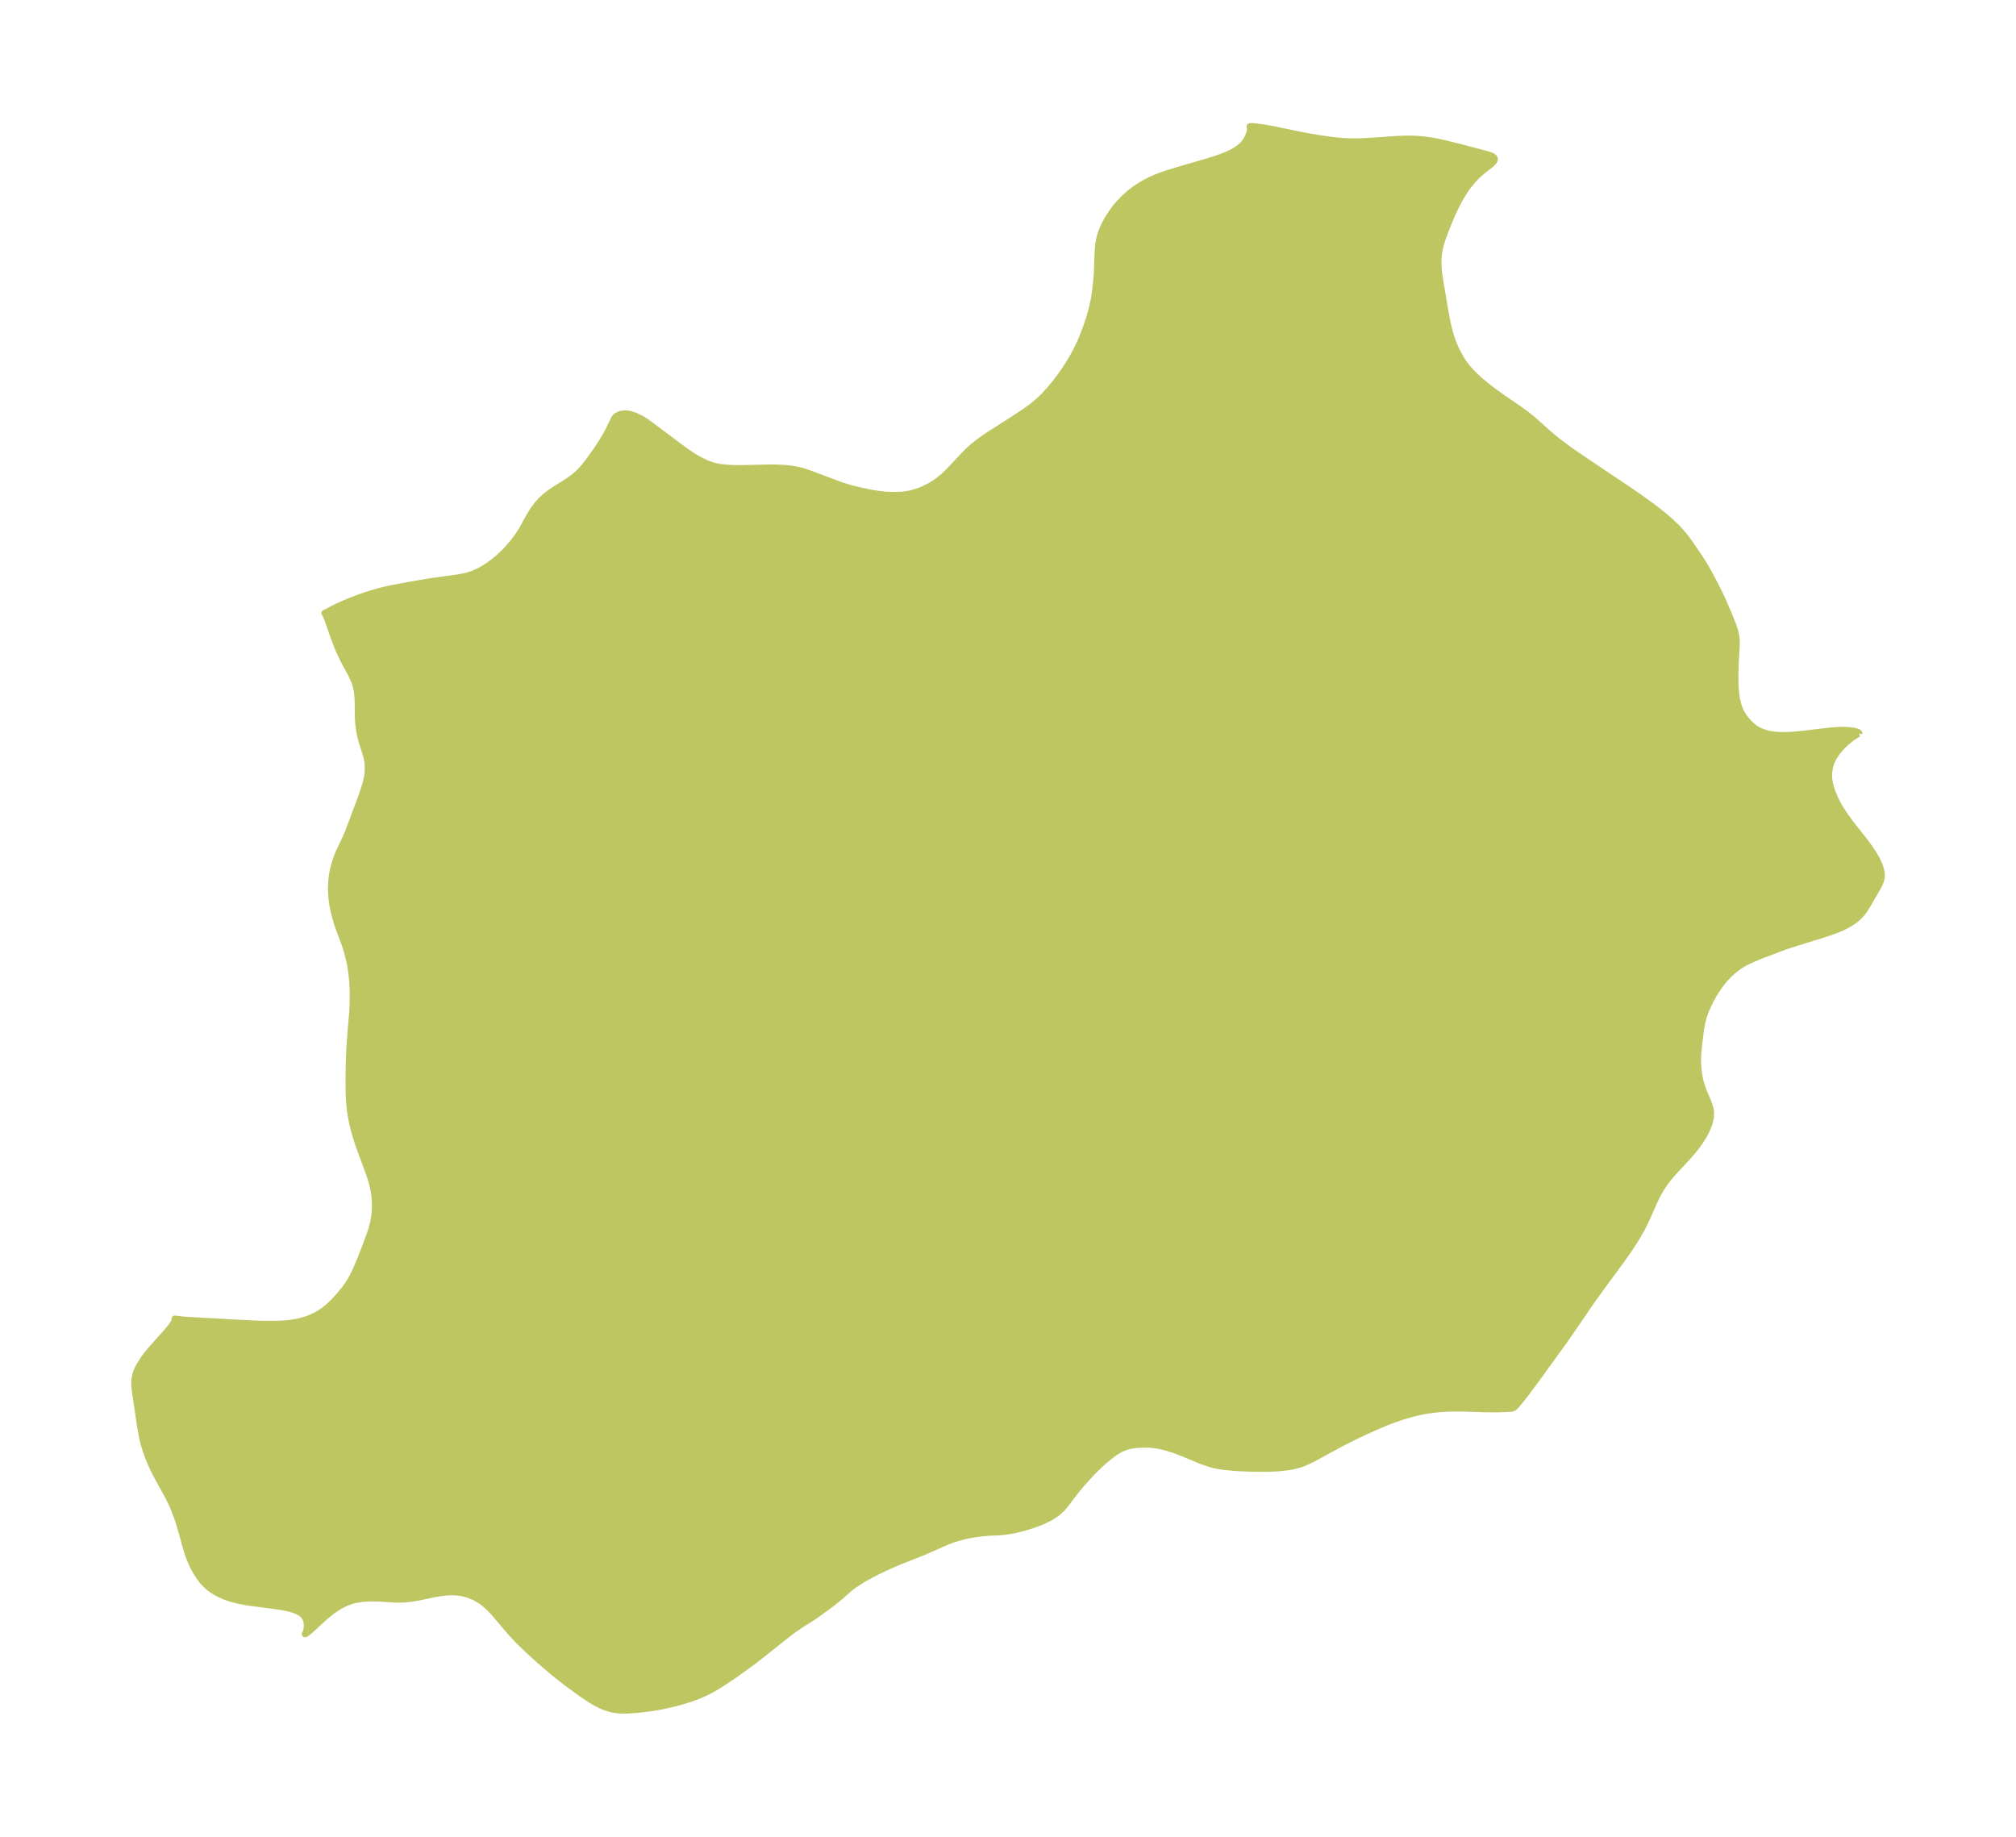 <?xml version="1.0" encoding="UTF-8"?>
<!DOCTYPE svg  PUBLIC '-//W3C//DTD SVG 1.1//EN'  'http://www.w3.org/Graphics/SVG/1.1/DTD/svg11.dtd'>
<svg width="307.9pt" height="280.51pt" version="1.1" viewBox="0 0 307.9 280.51" xmlns="http://www.w3.org/2000/svg" xmlns:xlink="http://www.w3.org/1999/xlink">
 <defs>
  <style type="text/css">*{stroke-linejoin: round; stroke-linecap: butt}</style>
 </defs>
 <g id="figure_1">
  <g id="patch_1">
   <path d="m0 280.51h307.9v-280.51h-307.9v280.51z" fill="none"/>
  </g>
  <g id="axes_1">
   <g id="PatchCollection_1">
    <defs>
     <path id="mda031a330b" d="m283.93-168.47-0.138 0.041-0.613 0.355-0.559 0.396-0.609 0.499-0.603 0.572-0.638 0.713-0.196 0.247-0.498 0.736-0.389 0.783-0.203 0.607-0.188 1.142 0.035 0.897 0.172 0.913 0.32 1.022 0.429 1.02 0.407 0.806 0.456 0.794 0.813 1.225 0.836 1.118 2.158 2.744 0.675 0.93 0.557 0.843 0.477 0.828 0.394 0.852 0.24 0.756 0.077 0.441 0.021 0.366-0.024 0.357-0.119 0.504-0.186 0.464-0.234 0.459-1.593 2.749-0.568 0.887-0.427 0.544-0.41 0.424-0.551 0.456-0.611 0.414-0.591 0.344-0.575 0.294-1.058 0.447-1.762 0.615-4.821 1.491-1.37 0.456-3.411 1.292-1.23 0.508-0.868 0.394-0.733 0.382-0.803 0.517-0.756 0.594-0.681 0.632-0.592 0.636-0.427 0.517-0.688 0.951-0.593 0.952-0.511 0.937-0.282 0.576-0.338 0.77-0.272 0.725-0.161 0.512-0.142 0.541-0.138 0.668-0.13 0.842-0.231 1.925-0.146 1.49-0.032 0.729 0.008 0.793 0.074 1.016 0.115 0.806 0.198 0.904 0.234 0.781 0.236 0.646 0.739 1.769 0.176 0.491 0.105 0.365 0.102 0.593-0.022 0.779-0.173 0.8-0.255 0.719-0.334 0.726-0.299 0.554-0.611 0.976-0.477 0.663-0.411 0.522-1.073 1.237-1.983 2.128-0.835 0.971-0.497 0.643-0.342 0.487-0.445 0.71-0.498 0.921-0.457 0.962-1.237 2.785-0.612 1.225-0.828 1.446-1.055 1.627-1.215 1.725-2.891 3.926-1.585 2.201-3.92 5.718-4.535 6.276-1.571 2.116-1.245 1.574-0.533 0.586-0.192 0.163-0.061 0.027-0.026-0.01-0.149 0.061-0.404 0.046-1.805 0.067-1.977-0.017-3.369-0.116-2.123 0.015-1.569 0.104-1.502 0.187-0.929 0.163-0.916 0.197-0.984 0.251-0.968 0.284-1.369 0.461-1.339 0.511-1.067 0.444-2.007 0.895-1.878 0.892-1.093 0.548-1.073 0.559-4.096 2.224-0.696 0.343-0.954 0.403-0.969 0.283-0.672 0.138-0.688 0.107-0.976 0.106-0.996 0.065-0.957 0.031-2.094-0.006-2.075-0.077-0.94-0.059-1.523-0.15-0.78-0.116-0.771-0.16-0.908-0.26-1.161-0.425-2.526-1.056-1.227-0.475-1.236-0.407-1.244-0.302-0.773-0.118-0.771-0.067-0.982-0.02-0.997 0.057-0.867 0.132-0.713 0.188-0.888 0.372-0.768 0.46-0.943 0.71-0.914 0.776-0.597 0.545-1.071 1.052-1.474 1.613-0.823 0.985-0.595 0.752-1.091 1.458-0.638 0.75-0.697 0.617-0.439 0.314-0.734 0.445-1.045 0.509-0.456 0.19-1.117 0.408-1.27 0.394-1.421 0.348-0.654 0.121-1.077 0.147-0.58 0.053-1.869 0.085-0.858 0.09-1.099 0.152-0.961 0.163-0.592 0.127-1.339 0.367-0.652 0.221-0.791 0.307-3.552 1.567-3.594 1.41-1.531 0.668-1.634 0.765-1.075 0.541-1.38 0.767-1.39 0.905-0.784 0.625-1.357 1.212-1.021 0.818-0.514 0.382-2.358 1.71-1.931 1.216-1.139 0.769-1.385 1.06-2.947 2.35-1.82 1.419-1.035 0.77-1.795 1.279-1.616 1.095-0.775 0.499-0.765 0.464-0.859 0.473-0.795 0.385-1.187 0.491-0.871 0.309-1.537 0.47-1.047 0.279-1.784 0.395-1.564 0.264-2.3 0.271-1.62 0.096-0.973-0.025-0.912-0.124-0.645-0.157-0.737-0.251-0.707-0.31-0.761-0.403-0.702-0.427-1.245-0.833-1.847-1.339-0.873-0.666-1.732-1.381-2.041-1.745-1.932-1.768-1.341-1.311-1.093-1.176-2.631-3.09-0.645-0.669-0.543-0.497-0.439-0.354-0.482-0.336-0.857-0.474-0.922-0.364-0.835-0.219-0.761-0.116-0.736-0.041-0.845 0.024-0.703 0.069-0.705 0.104-0.89 0.167-2.078 0.442-1.185 0.2-1.212 0.11-1.059 0.01-2.634-0.171-1.301-0.021-1.249 0.083-1.045 0.173-0.668 0.179-0.757 0.286-0.39 0.184-0.563 0.306-0.469 0.289-0.535 0.365-0.57 0.431-0.848 0.715-1.787 1.647-0.645 0.559-0.289 0.218-0.137 0.047 0.116-0.194 0.054-0.146 0.081-0.318 0.053-0.382 0.011-0.341-0.061-0.532-0.06-0.221-0.108-0.263-0.1-0.176-0.171-0.227-0.259-0.254-0.381-0.269-0.435-0.221-0.635-0.232-0.512-0.14-0.792-0.169-1.425-0.232-4.106-0.532-1.444-0.277-0.892-0.227-0.547-0.167-0.679-0.245-0.556-0.238-0.614-0.311-0.659-0.404-0.464-0.339-0.347-0.292-0.684-0.707-0.425-0.544-0.638-0.991-0.487-0.928-0.385-0.876-0.248-0.665-0.304-0.948-0.689-2.469-0.499-1.681-0.247-0.744-0.491-1.29-0.347-0.784-0.664-1.32-1.454-2.629-0.662-1.296-0.398-0.871-0.426-1.043-0.336-0.95-0.276-0.919-0.208-0.833-0.314-1.629-0.772-5.201-0.142-1.175-0.01-0.77 0.035-0.375 0.086-0.456 0.11-0.383 0.143-0.384 0.165-0.368 0.291-0.548 0.628-0.97 0.379-0.511 0.647-0.797 2.39-2.659 0.728-0.886 0.278-0.399 0.243-0.439 0.075-0.224 0.001-0.065-0.051-0.064 1.054 0.131 1.19 0.091 9.37 0.517 1.824 0.064 1.95 0.001 1.076-0.04 0.871-0.072 0.73-0.095 0.998-0.193 1.074-0.311 0.542-0.205 0.598-0.267 0.779-0.419 0.742-0.495 0.591-0.477 0.484-0.442 0.426-0.422 0.885-0.965 0.761-0.928 0.578-0.811 0.322-0.518 0.346-0.625 0.556-1.156 0.507-1.18 0.907-2.329 0.712-1.94 0.235-0.741 0.237-0.92 0.159-0.907 0.054-0.471 0.039-0.534 0.016-0.736-0.032-0.834-0.085-0.833-0.134-0.8-0.275-1.118-0.331-1.047-1.577-4.266-0.562-1.716-0.263-0.949-0.229-0.958-0.191-0.971-0.12-0.768-0.104-0.887-0.101-1.602-0.028-1.139-0.001-2.136 0.031-1.553 0.1-2.436 0.182-2.578 0.24-2.735 0.054-0.891 0.027-1.029-0.001-1.275-0.024-0.76-0.083-1.252-0.13-1.14-0.156-0.959-0.131-0.651-0.403-1.581-0.364-1.115-0.775-2.062-0.275-0.788-0.339-1.112-0.207-0.806-0.228-1.145-0.141-1.077-0.067-1.26 0.045-1.182 0.107-0.914 0.108-0.623 0.168-0.75 0.183-0.645 0.221-0.641 0.221-0.554 0.262-0.595 0.913-1.915 0.386-0.909 1.798-4.8 0.538-1.523 0.368-1.186 0.217-0.976 0.085-0.771 0.013-0.597-0.021-0.462-0.057-0.495-0.116-0.581-0.15-0.543-0.608-1.918-0.213-0.836-0.149-0.758-0.137-1.029-0.073-1.019-0.023-2.381-0.027-0.679-0.104-0.961-0.179-0.826-0.178-0.554-0.326-0.777-0.263-0.527-1.188-2.199-0.672-1.437-0.688-1.756-0.984-2.843-0.307-0.716-0.164-0.277 0.375-0.163 0.764-0.422 0.891-0.451 1.592-0.699 1.458-0.564 1.23-0.428 1.772-0.536 0.91-0.236 1.117-0.253 2.882-0.538 3.256-0.557 3.972-0.54 1.367-0.261 0.352-0.093 0.797-0.274 0.773-0.347 0.641-0.346 0.624-0.386 0.988-0.709 0.555-0.45 0.536-0.473 0.547-0.524 0.523-0.544 0.903-1.05 0.639-0.849 0.614-0.933 1.145-2.076 0.625-1.024 0.634-0.851 0.58-0.649 0.62-0.583 0.516-0.413 0.763-0.531 2.031-1.268 0.914-0.638 0.473-0.382 0.542-0.507 0.351-0.37 0.401-0.46 0.774-0.987 1.04-1.472 0.763-1.152 0.705-1.164 0.386-0.708 0.869-1.815 0.178-0.247 0.226-0.206 0.528-0.242 0.639-0.099 0.423 0.02 0.45 0.08 0.737 0.234 0.834 0.395 0.44 0.254 0.612 0.4 5.195 3.889 0.736 0.536 0.886 0.605 0.525 0.323 0.706 0.387 0.883 0.435 0.353 0.151 0.865 0.287 1.031 0.206 1.27 0.124 1.168 0.037 1.201-0.005 3.681-0.084 1.22 0.006 1.201 0.052 1.17 0.121 1.126 0.214 0.736 0.21 0.714 0.248 5.002 1.865 1.314 0.407 1.515 0.378 1.634 0.336 1.414 0.224 0.823 0.086 1.325 0.057 1.279-0.059 1.024-0.15 0.848-0.212 0.639-0.21 0.617-0.243 1.14-0.569 0.629-0.39 0.606-0.432 0.789-0.651 0.827-0.787 2.478-2.637 0.61-0.593 0.479-0.43 0.854-0.692 0.956-0.693 0.996-0.665 2.946-1.87 2.163-1.419 1.154-0.832 0.911-0.743 0.919-0.875 0.948-1.039 0.761-0.921 0.745-0.97 0.74-1.044 0.769-1.191 0.51-0.868 0.478-0.885 0.605-1.254 0.304-0.709 0.675-1.769 0.454-1.372 0.24-0.826 0.213-0.829 0.273-1.331 0.167-1.213 0.142-1.314 0.107-1.276 0.126-3.317 0.067-0.818 0.089-0.645 0.132-0.632 0.198-0.661 0.183-0.484 0.301-0.673 0.317-0.613 0.414-0.709 0.457-0.693 0.475-0.644 0.511-0.623 0.757-0.81 1.016-0.91 0.684-0.524 0.718-0.487 0.859-0.51 0.897-0.46 1.273-0.542 1.207-0.422 1.984-0.605 3.804-1.098 1.548-0.476 1.03-0.361 0.974-0.4 0.654-0.319 0.602-0.349 0.548-0.392 0.469-0.433 0.299-0.358 0.313-0.487 0.251-0.531 0.191-0.619 0.055-0.455-0.076-0.29 0.055-0.032 0.26-0.009 0.371 0.024 1.604 0.213 1.542 0.288 3.929 0.814 1.422 0.267 1.412 0.238 1.703 0.245 1.043 0.12 0.866 0.072 0.9 0.044 1.21 0.01 0.782-0.019 1.853-0.098 3.162-0.224 1.439-0.067 0.812-0.009 0.974 0.026 1.452 0.124 0.994 0.145 1.003 0.193 1.486 0.338 2.112 0.525 3.836 1.014 0.64 0.217 0.226 0.112 0.166 0.121 0.099 0.131 0.034 0.116-0.021 0.17-0.141 0.252-0.236 0.257-0.189 0.166-1.066 0.816-0.653 0.549-0.546 0.519-0.49 0.523-0.656 0.799-0.307 0.416-0.506 0.753-0.486 0.817-0.657 1.263-0.581 1.239-0.437 1.029-0.63 1.587-0.403 1.111-0.21 0.69-0.19 0.771-0.128 0.731-0.084 0.945 0.004 0.919 0.09 1.078 0.21 1.401 0.745 4.411 0.228 1.235 0.26 1.218 0.341 1.291 0.428 1.239 0.434 0.973 0.489 0.93 0.324 0.558 0.351 0.54 0.634 0.815 0.714 0.773 0.681 0.659 0.562 0.505 1.237 1.021 1.758 1.296 2.714 1.853 1.192 0.856 1.044 0.836 2.281 2.043 0.866 0.737 0.806 0.645 1.649 1.23 1.79 1.229 7.626 5.124 1.279 0.886 2.044 1.475 1.566 1.226 1.108 0.955 0.986 0.946 0.526 0.561 0.498 0.578 0.477 0.607 0.403 0.558 1.143 1.653 0.671 1.013 0.644 1.048 0.505 0.89 0.992 1.871 0.567 1.129 0.556 1.181 0.84 1.927 0.717 1.773 0.279 0.809 0.183 0.704 0.064 0.369 0.054 0.781-0.023 0.939-0.132 2.101-0.061 2.114 0.035 1.632 0.062 0.843 0.131 0.991 0.201 0.907 0.321 0.903 0.154 0.316 0.205 0.359 0.316 0.469 0.261 0.339 0.394 0.45 0.551 0.523 0.408 0.313 0.346 0.22 0.348 0.184 0.823 0.318 0.724 0.179 1.048 0.14 1.196 0.039 1.301-0.055 1.614-0.154 3.845-0.457 1.081-0.095 0.985-0.038 0.799 0.02 0.511 0.044 0.641 0.103 0.475 0.149 0.136 0.097 0.025 0.057-0.01 0.061" stroke="#bdc660"/>
    </defs>
    <g clip-path="url(#p943347ea36)">
     <use y="280.512" fill="#bdc660" stroke="#bdc660" xlink:href="#mda031a330b"/>
    </g>
   </g>
  </g>
 </g>
 <defs>
  <clipPath id="p943347ea36">
   <rect x="7.2" y="7.2" width="293.5" height="266.11"/>
  </clipPath>
 </defs>
</svg>
